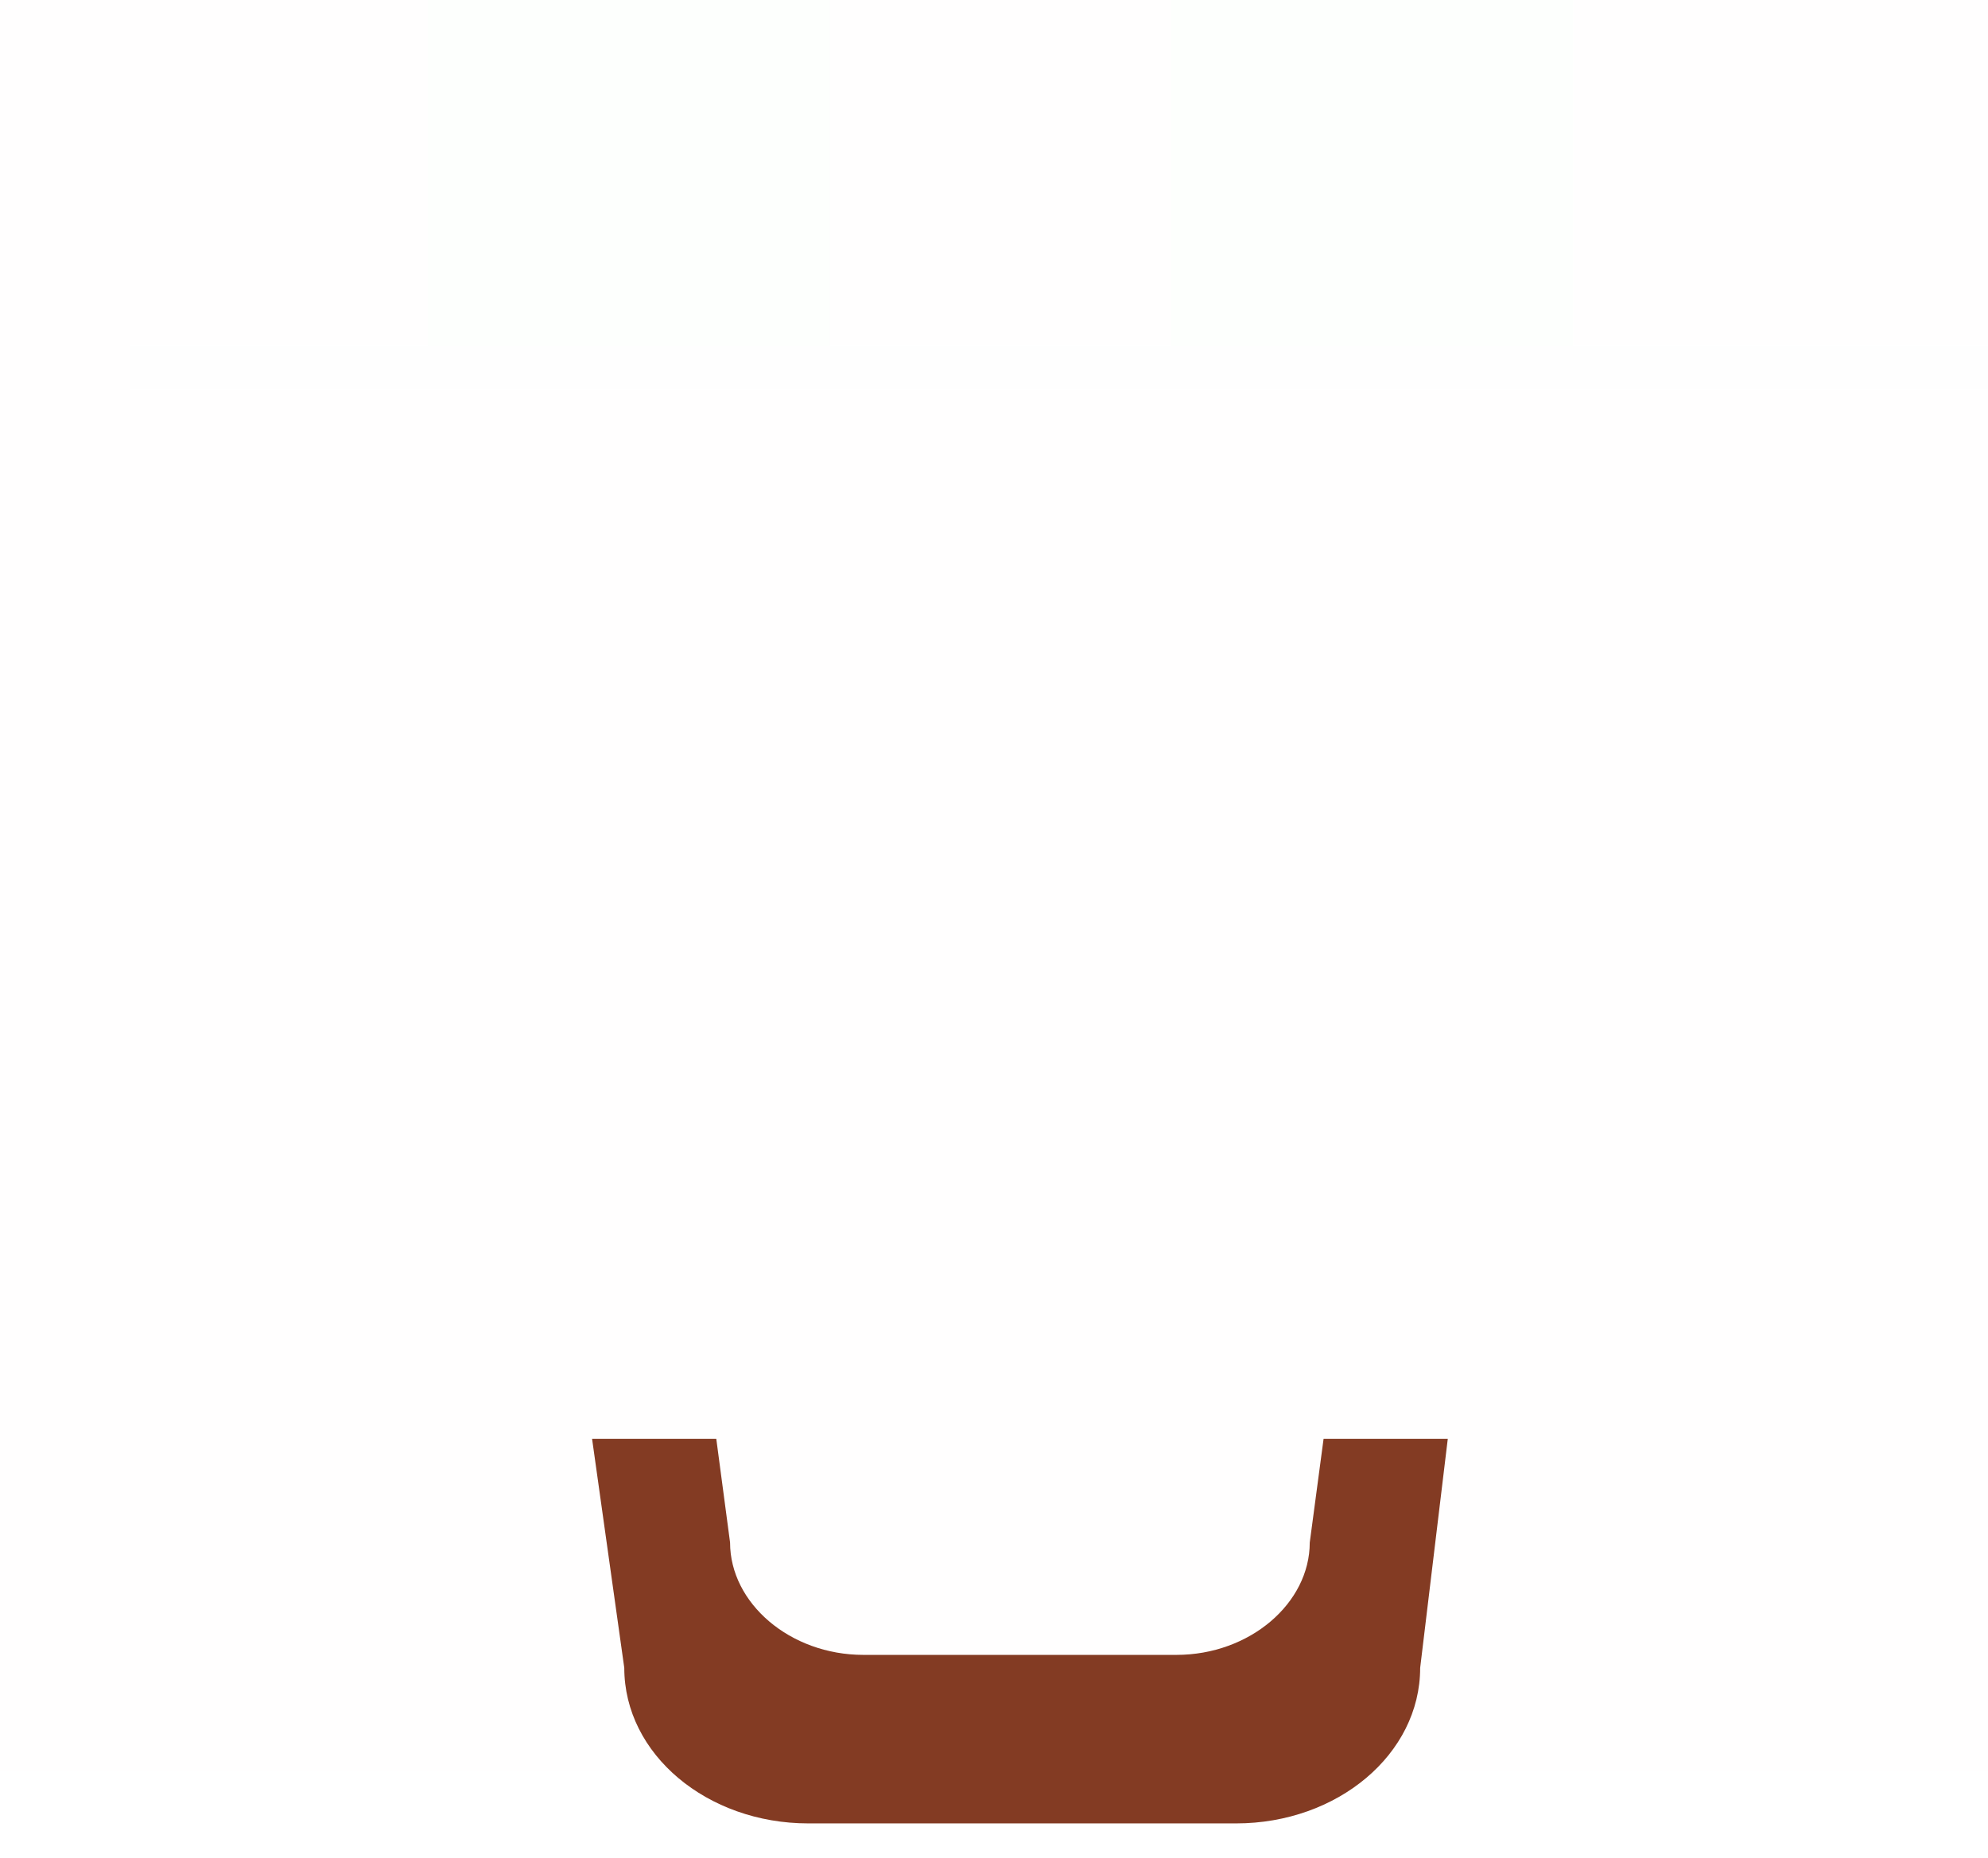 <?xml version="1.0" encoding="UTF-8"?>
<svg width="46px" height="43px" viewBox="0 0 46 43" version="1.1" xmlns="http://www.w3.org/2000/svg" xmlns:xlink="http://www.w3.org/1999/xlink">
    <!-- Generator: Sketch 46.2 (44496) - http://www.bohemiancoding.com/sketch -->
    <title>facial6</title>
    <desc>Created with Sketch.</desc>
    <defs></defs>
    <g id="Page-1" stroke="none" stroke-width="1" fill="none" fill-rule="evenodd">
        <g id="Facial" transform="translate(-276, -171)">
            <g id="color4" transform="translate(0, 171)">
                <g id="facial6" transform="translate(276, 0)">
                    <g id="Boundaries" opacity="0.01">
                        <rect id="Rectangle" fill="#8D6464" opacity="0.546" x="0" y="0" width="46" height="41"></rect>
                        <path d="M45.5,8.5 L3.5,8.5" id="Line" stroke="#979797" stroke-linecap="square"></path>
                        <rect id="right" fill="#26E213" x="27.1" y="0" width="9.3" height="8"></rect>
                        <rect id="left" fill="#26E213" x="9.9" y="0" width="9.3" height="8"></rect>
                    </g>
                    <g id="Group" opacity="0" transform="translate(9, 2)" fill-rule="nonzero" fill="#833B23">
                        <path d="M3.3,4.704 C4.8,3.404 6.8,2.904 8.6,3.504 C10.3,4.004 11,1.404 9.3,0.904 C6.5,0.104 3.5,0.804 1.4,2.804 C0.1,4.004 2,5.904 3.3,4.704 L3.3,4.704 Z" id="Shape"></path>
                        <path d="M27,2.804 C24.8,0.804 21.9,0.104 19.1,0.904 C17.4,1.404 18.1,4.004 19.8,3.504 C21.7,3.004 23.7,3.404 25.1,4.704 C26.4,5.904 28.3,4.004 27,2.804 L27,2.804 Z" id="Shape"></path>
                    </g>
                    <path d="M30.626,33.3 L30.306,35.7 C30.306,37.1 28.923,38.3 27.219,38.3 L19.981,38.3 C18.277,38.3 16.893,37.1 16.893,35.7 L16.574,33.3 L13.7,33.3 L14.445,38.6 C14.445,40.6 16.361,42.2 18.703,42.2 L28.603,42.2 C30.945,42.2 32.861,40.6 32.861,38.6 L33.5,33.3 L30.626,33.3 Z" id="Shape" fill="#833B23" fill-rule="nonzero"></path>
                </g>
            </g>
        </g>
    </g>
</svg>